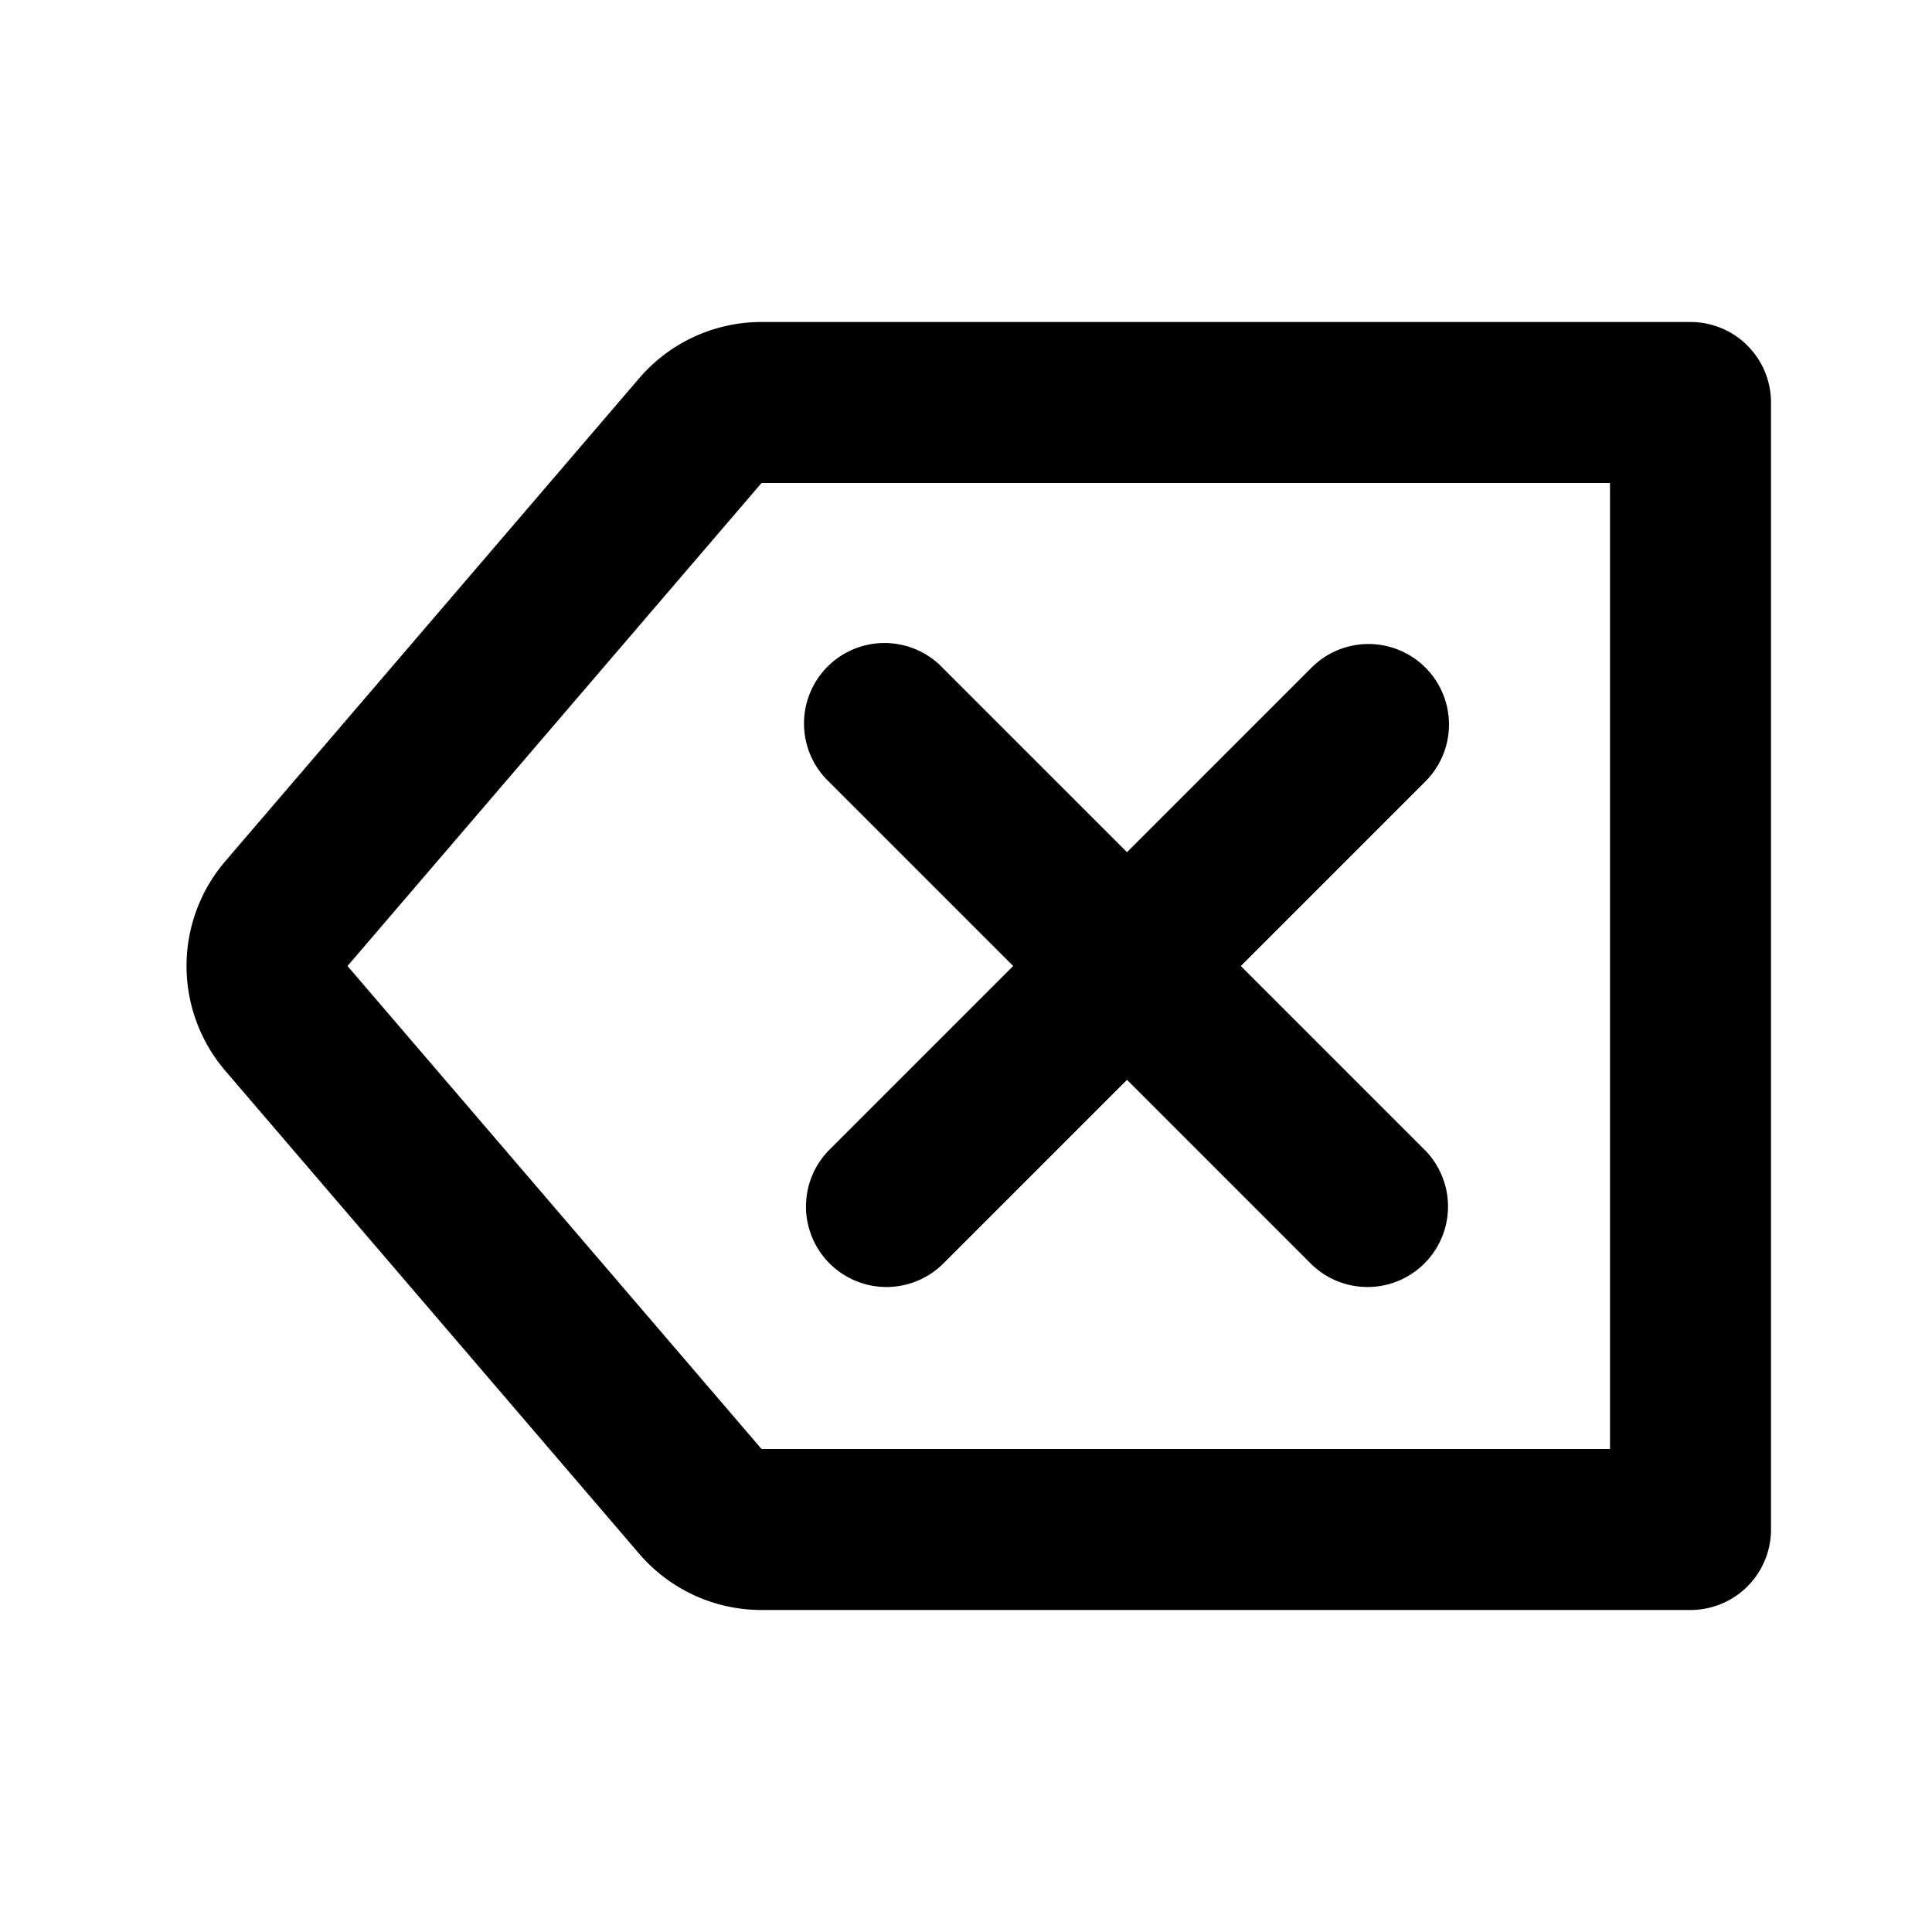 <svg xmlns="http://www.w3.org/2000/svg" viewBox="0 0 24 24" fill="none"><path d="M17.707 8.293a1 1 0 0 1 0 1.414L15.414 12l2.293 2.293a1 1 0 0 1-1.414 1.414L14 13.414l-2.293 2.293a1 1 0 0 1-1.414-1.414L12.586 12l-2.293-2.293a1 1 0 1 1 1.414-1.414L14 10.586l2.293-2.293a1 1 0 0 1 1.414 0z" fill="currentColor"/><path fill-rule="evenodd" clip-rule="evenodd" d="M22 5a1 1 0 0 0-1-1H9.46a2 2 0 0 0-1.519.698l-5.142 6a2 2 0 0 0 0 2.604l5.142 6A2 2 0 0 0 9.46 20H21a1 1 0 0 0 1-1V5zm-2 13H9.46l-5.143-6L9.46 6H20v12z" fill="currentColor"/></svg>